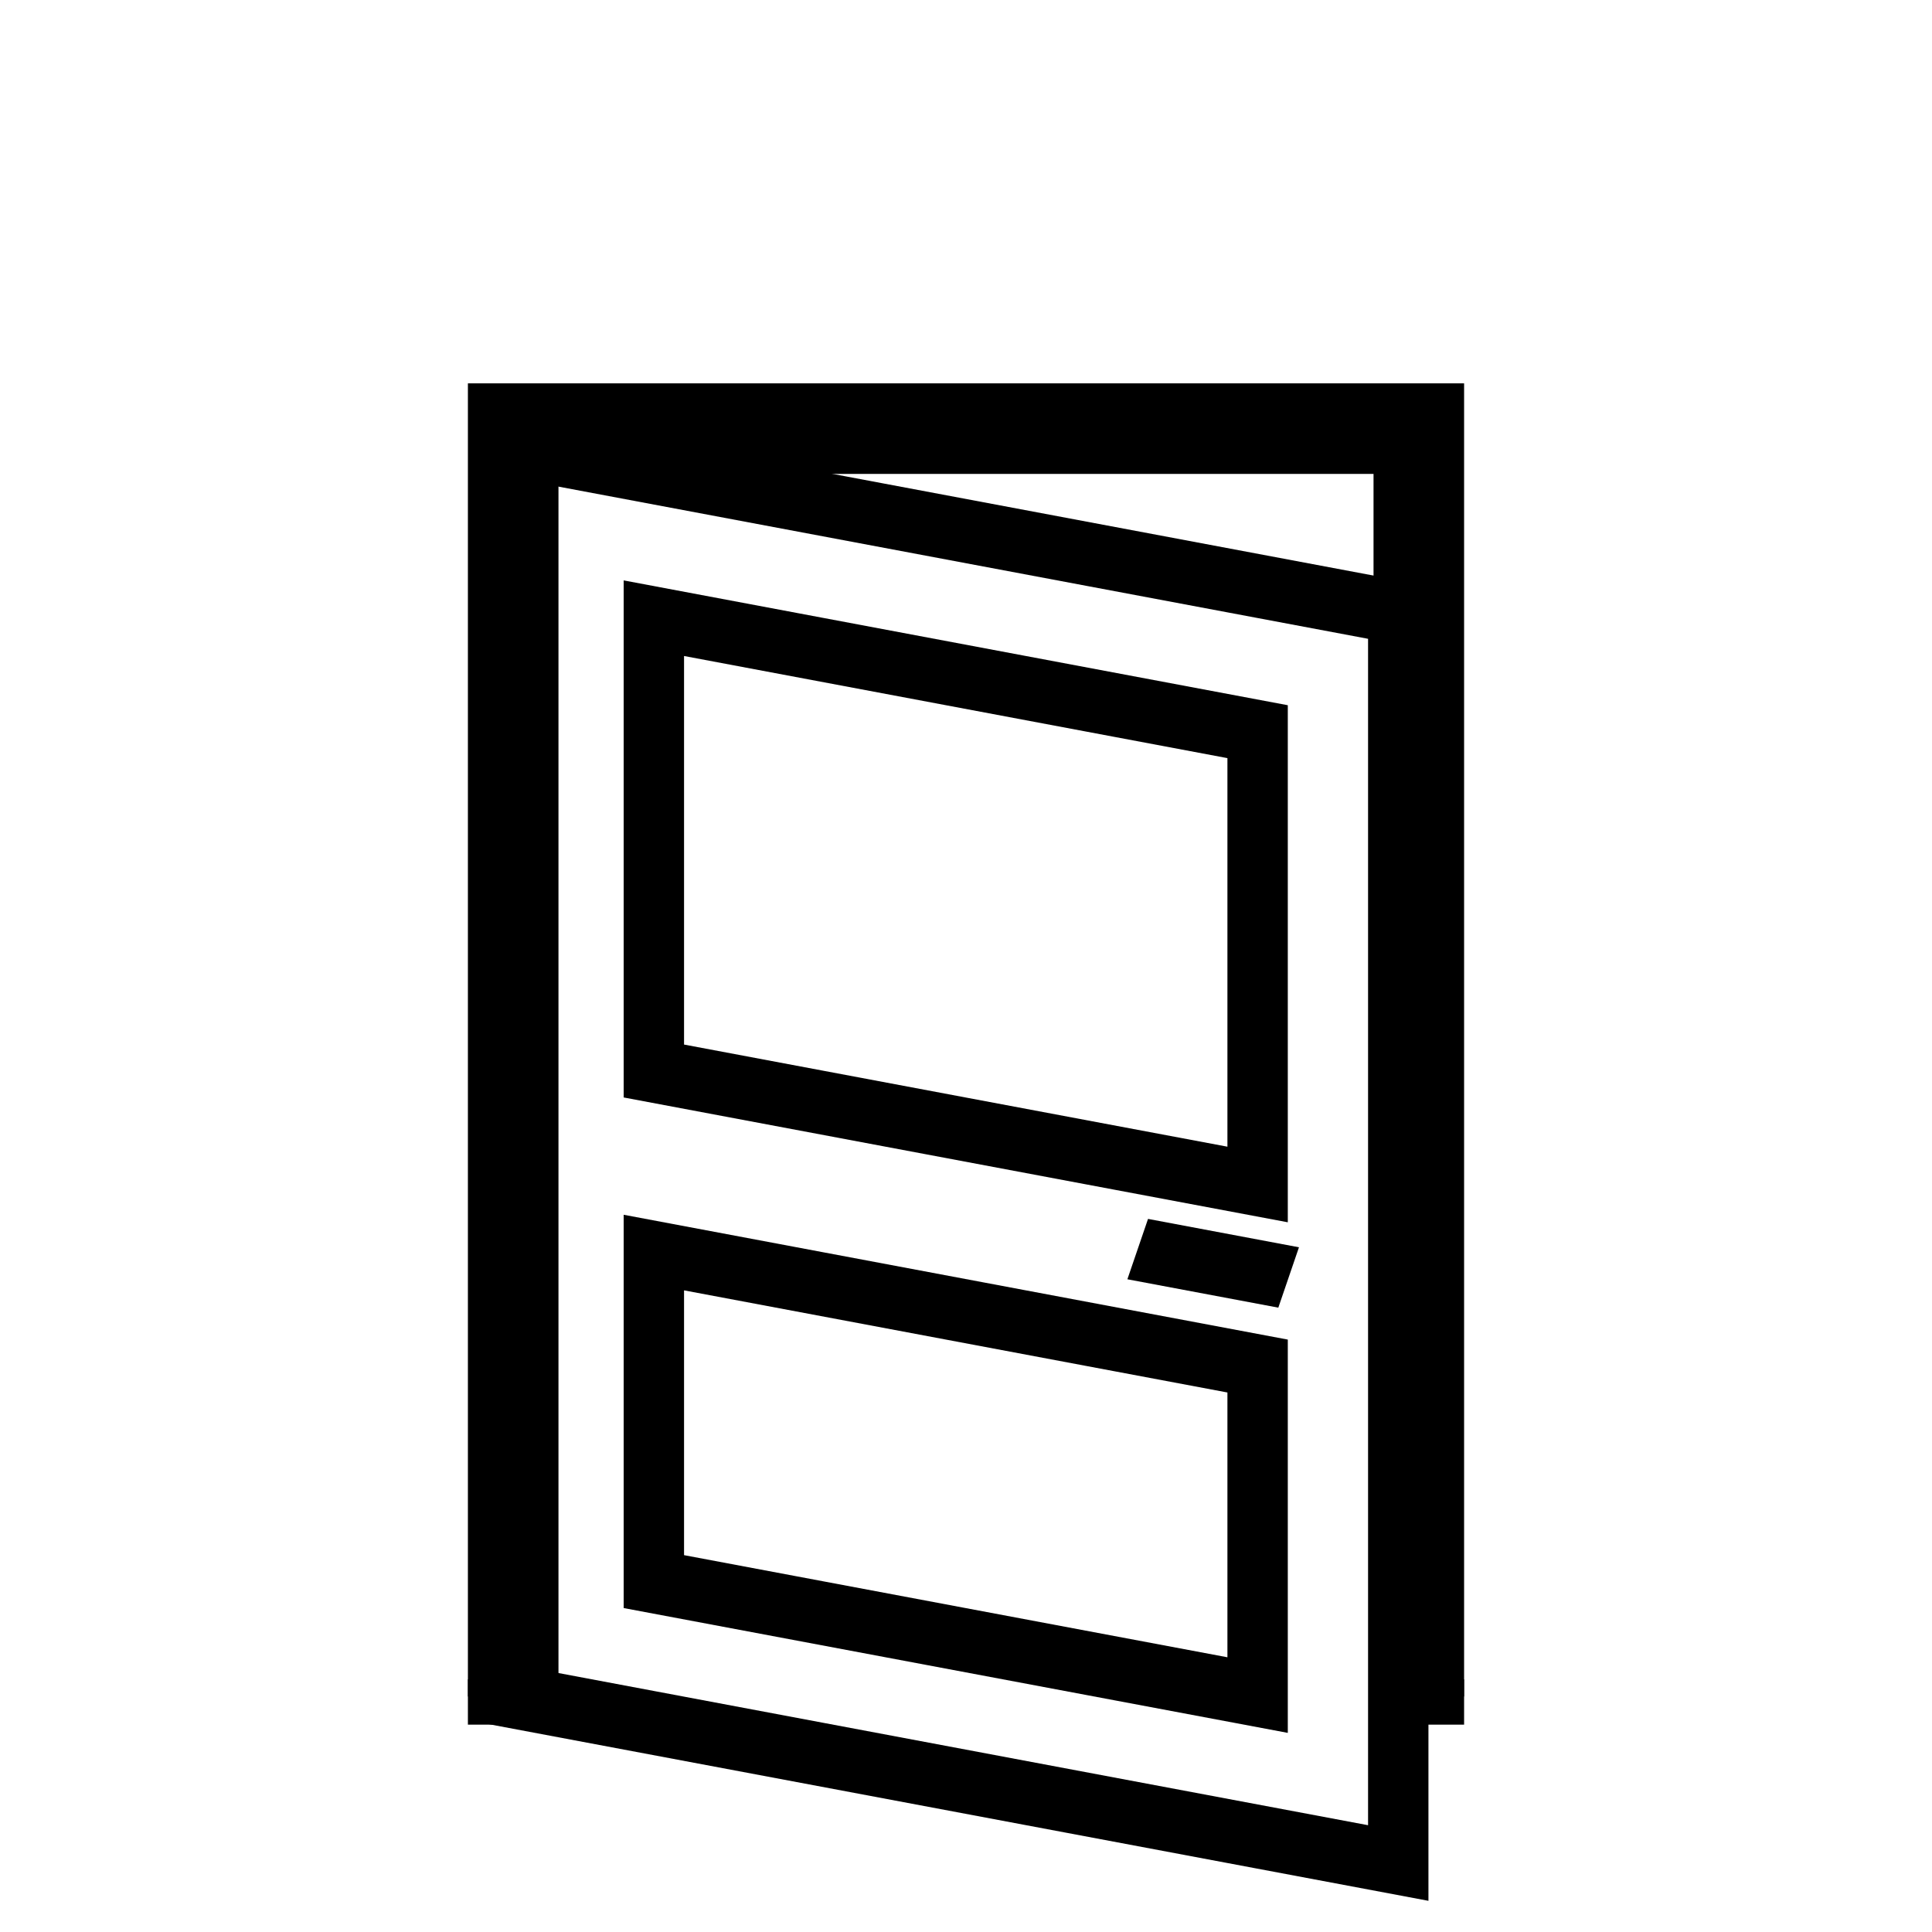 <?xml version="1.0" encoding="UTF-8" standalone="no"?>
<!-- Created with Inkscape (http://www.inkscape.org/) -->

<svg
   xmlns:dc="http://purl.org/dc/elements/1.1/"
   xmlns:cc="http://creativecommons.org/ns#"
   xmlns:rdf="http://www.w3.org/1999/02/22-rdf-syntax-ns#"
   xmlns:svg="http://www.w3.org/2000/svg"
   xmlns="http://www.w3.org/2000/svg"
   xmlns:sodipodi="http://sodipodi.sourceforge.net/DTD/sodipodi-0.dtd"
   xmlns:inkscape="http://www.inkscape.org/namespaces/inkscape"
   width="64px"
   height="64px"
   id="svg3824"
   version="1.1"
   inkscape:version="0.48.2 r9819"
   sodipodi:docname="doorOpen.svg">
  <defs
     id="defs3826" />
  <sodipodi:namedview
     id="base"
     pagecolor="#ffffff"
     bordercolor="#666666"
     borderopacity="1.0"
     inkscape:pageopacity="0.0"
     inkscape:pageshadow="2"
     inkscape:zoom="5.5"
     inkscape:cx="33.302708"
     inkscape:cy="24.196033"
     inkscape:current-layer="layer1"
     showgrid="false"
     inkscape:document-units="px"
     inkscape:grid-bbox="true"
     inkscape:window-width="1366"
     inkscape:window-height="706"
     inkscape:window-x="-8"
     inkscape:window-y="-8"
     inkscape:window-maximized="1">
    <inkscape:grid
       type="xygrid"
       id="grid3832" />
  </sodipodi:namedview>
  <g
     id="layer1"
     inkscape:label="Layer 1"
     inkscape:groupmode="layer">
    <g
       id="g3809"
       transform="matrix(1,-0.176,0,1,49.016,-4.069)" />
    <g
       id="g3925"
       transform="translate(0,4)">
      <path
         style="fill:none;stroke:#000000;stroke-width:2;stroke-linecap:butt;stroke-linejoin:miter;stroke-miterlimit:4;stroke-opacity:1;stroke-dasharray:none"
         id="path246-7"
         inkscape:connector-curvature="0"
         d="m -32.016,50.638 29.319,10.671 0,-41.43 -29.319,-10.671 0,41.43 z"
         transform="matrix(1,-0.176,0,1,49.016,-4.069)" />
      <path
         style="fill:none;stroke:#000000;stroke-width:2;stroke-linecap:butt;stroke-linejoin:miter;stroke-miterlimit:4;stroke-opacity:1;stroke-dasharray:none"
         d="m -27.356,36.747 20,7.279 0,10.9 -20,-7.279 0,-10.9 z"
         id="path3801-4"
         inkscape:connector-curvature="0"
         transform="matrix(1,-0.176,0,1,49.016,-4.069)" />
      <path
         style="fill:none;stroke:#000000;stroke-width:2;stroke-linecap:butt;stroke-linejoin:miter;stroke-miterlimit:4;stroke-opacity:1;stroke-dasharray:none"
         d="m -27.356,15.733 20,7.279 0,15 -20,-7.279 z"
         id="path3801-1-0"
         inkscape:connector-curvature="0"
         sodipodi:nodetypes="ccccc"
         transform="matrix(1,-0.176,0,1,49.016,-4.069)" />
      <path
         style="fill:none;stroke:#000000;stroke-width:2;stroke-linecap:butt;stroke-linejoin:miter;stroke-miterlimit:4;stroke-opacity:1;stroke-dasharray:none"
         d="m -11.328,39.453 5,1.82"
         id="path3823-9"
         inkscape:connector-curvature="0"
         transform="matrix(1,-0.176,0,1,49.016,-4.069)" />
      <path
         sodipodi:nodetypes="cccc"
         inkscape:connector-curvature="0"
         id="path3822"
         d="m 17,52.199 0,-42 30,0 0,42"
         style="fill:none;stroke:#000000;stroke-width:3;stroke-linecap:butt;stroke-linejoin:miter;stroke-miterlimit:4;stroke-opacity:1;stroke-dasharray:none" />
      <path
         inkscape:connector-curvature="0"
         id="path3824"
         d="m 15.5,52.381 3,0 0,0 0,0 z"
         style="fill:none;stroke:#000000;stroke-width:1.5;stroke-linecap:butt;stroke-linejoin:miter;stroke-miterlimit:4;stroke-opacity:1;stroke-dasharray:none" />
      <path
         inkscape:connector-curvature="0"
         id="path3824-4"
         d="m 45.5,52.381 3,0 0,0 0,0 z"
         style="fill:none;stroke:#000000;stroke-width:1.5;stroke-linecap:butt;stroke-linejoin:miter;stroke-miterlimit:4;stroke-opacity:1;stroke-dasharray:none" />
    </g>
  </g>
</svg>
